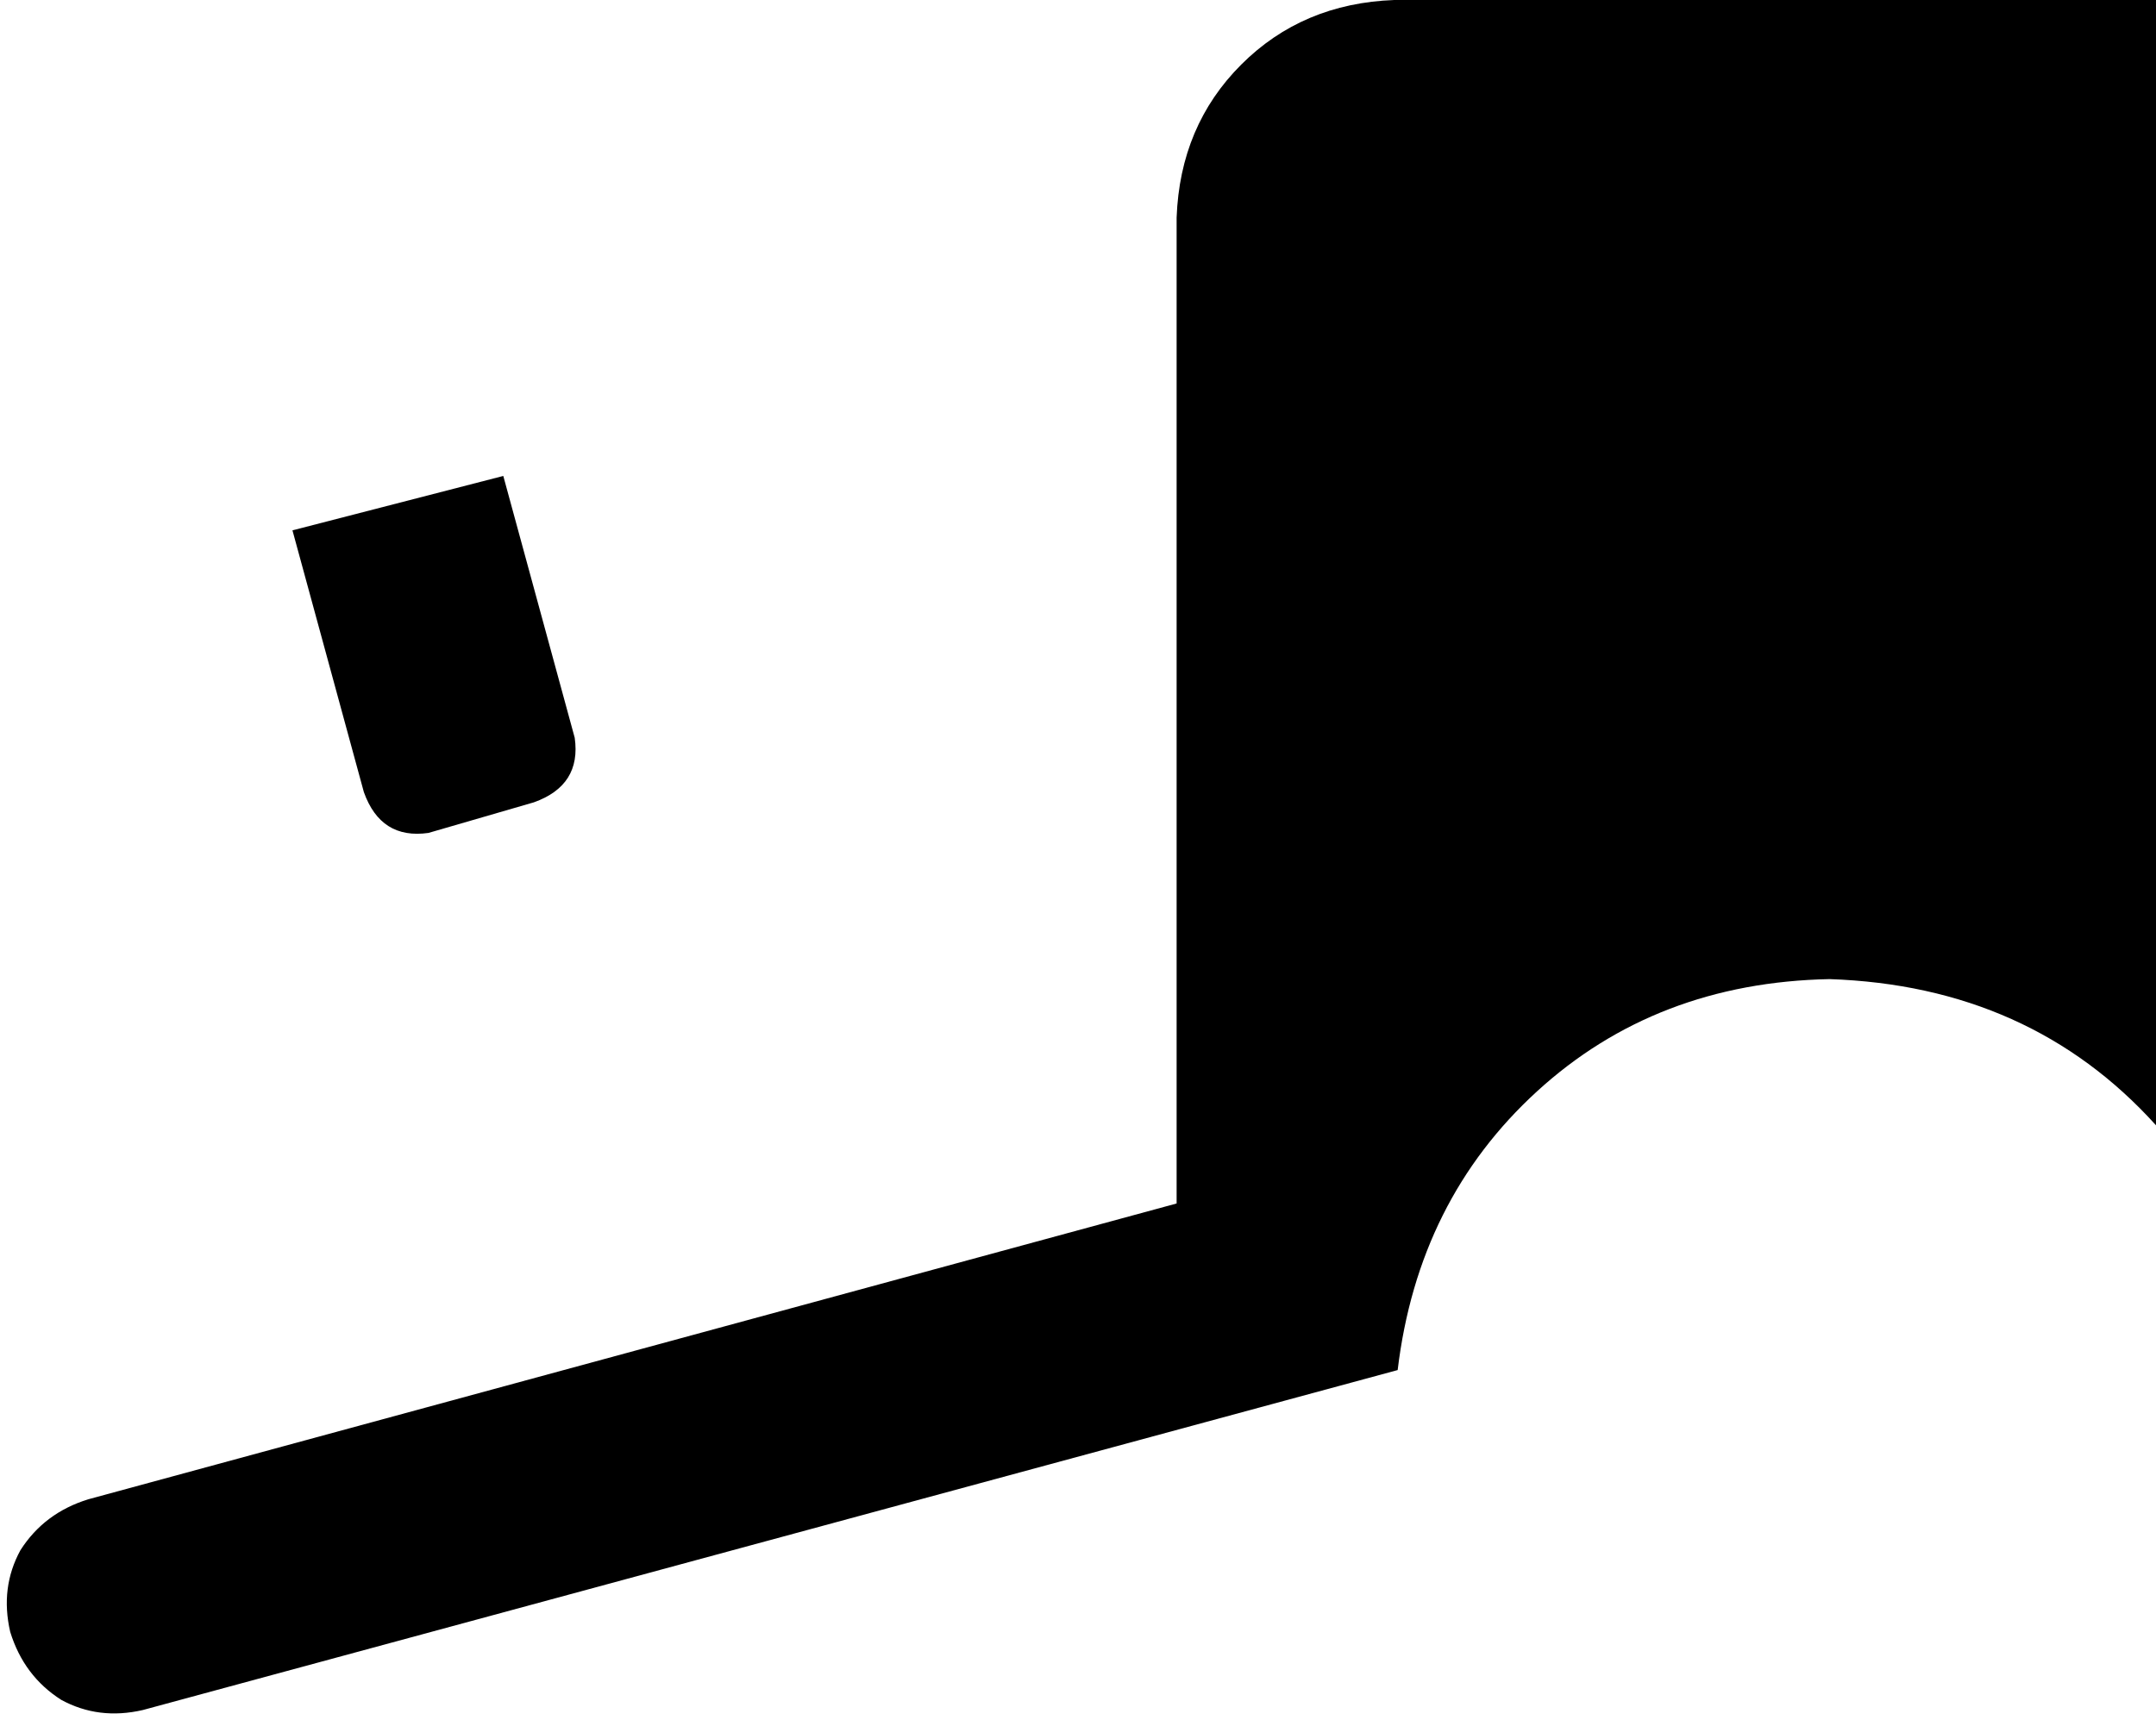 <svg xmlns="http://www.w3.org/2000/svg" viewBox="0 0 634 506">
    <path d="M 538 288 Q 487 289 452 321 L 452 321 Q 417 353 411 403 L 42 503 Q 29 506 18 500 Q 7 493 3 480 Q 0 467 6 456 Q 13 445 26 441 L 346 354 L 346 64 Q 347 37 365 19 Q 383 1 410 0 L 634 0 L 634 331 Q 597 290 538 288 L 538 288 Z M 148 140 L 169 217 Q 171 231 157 236 L 126 245 Q 112 247 107 233 L 86 156 L 148 140 L 148 140 Z"/>
</svg>
